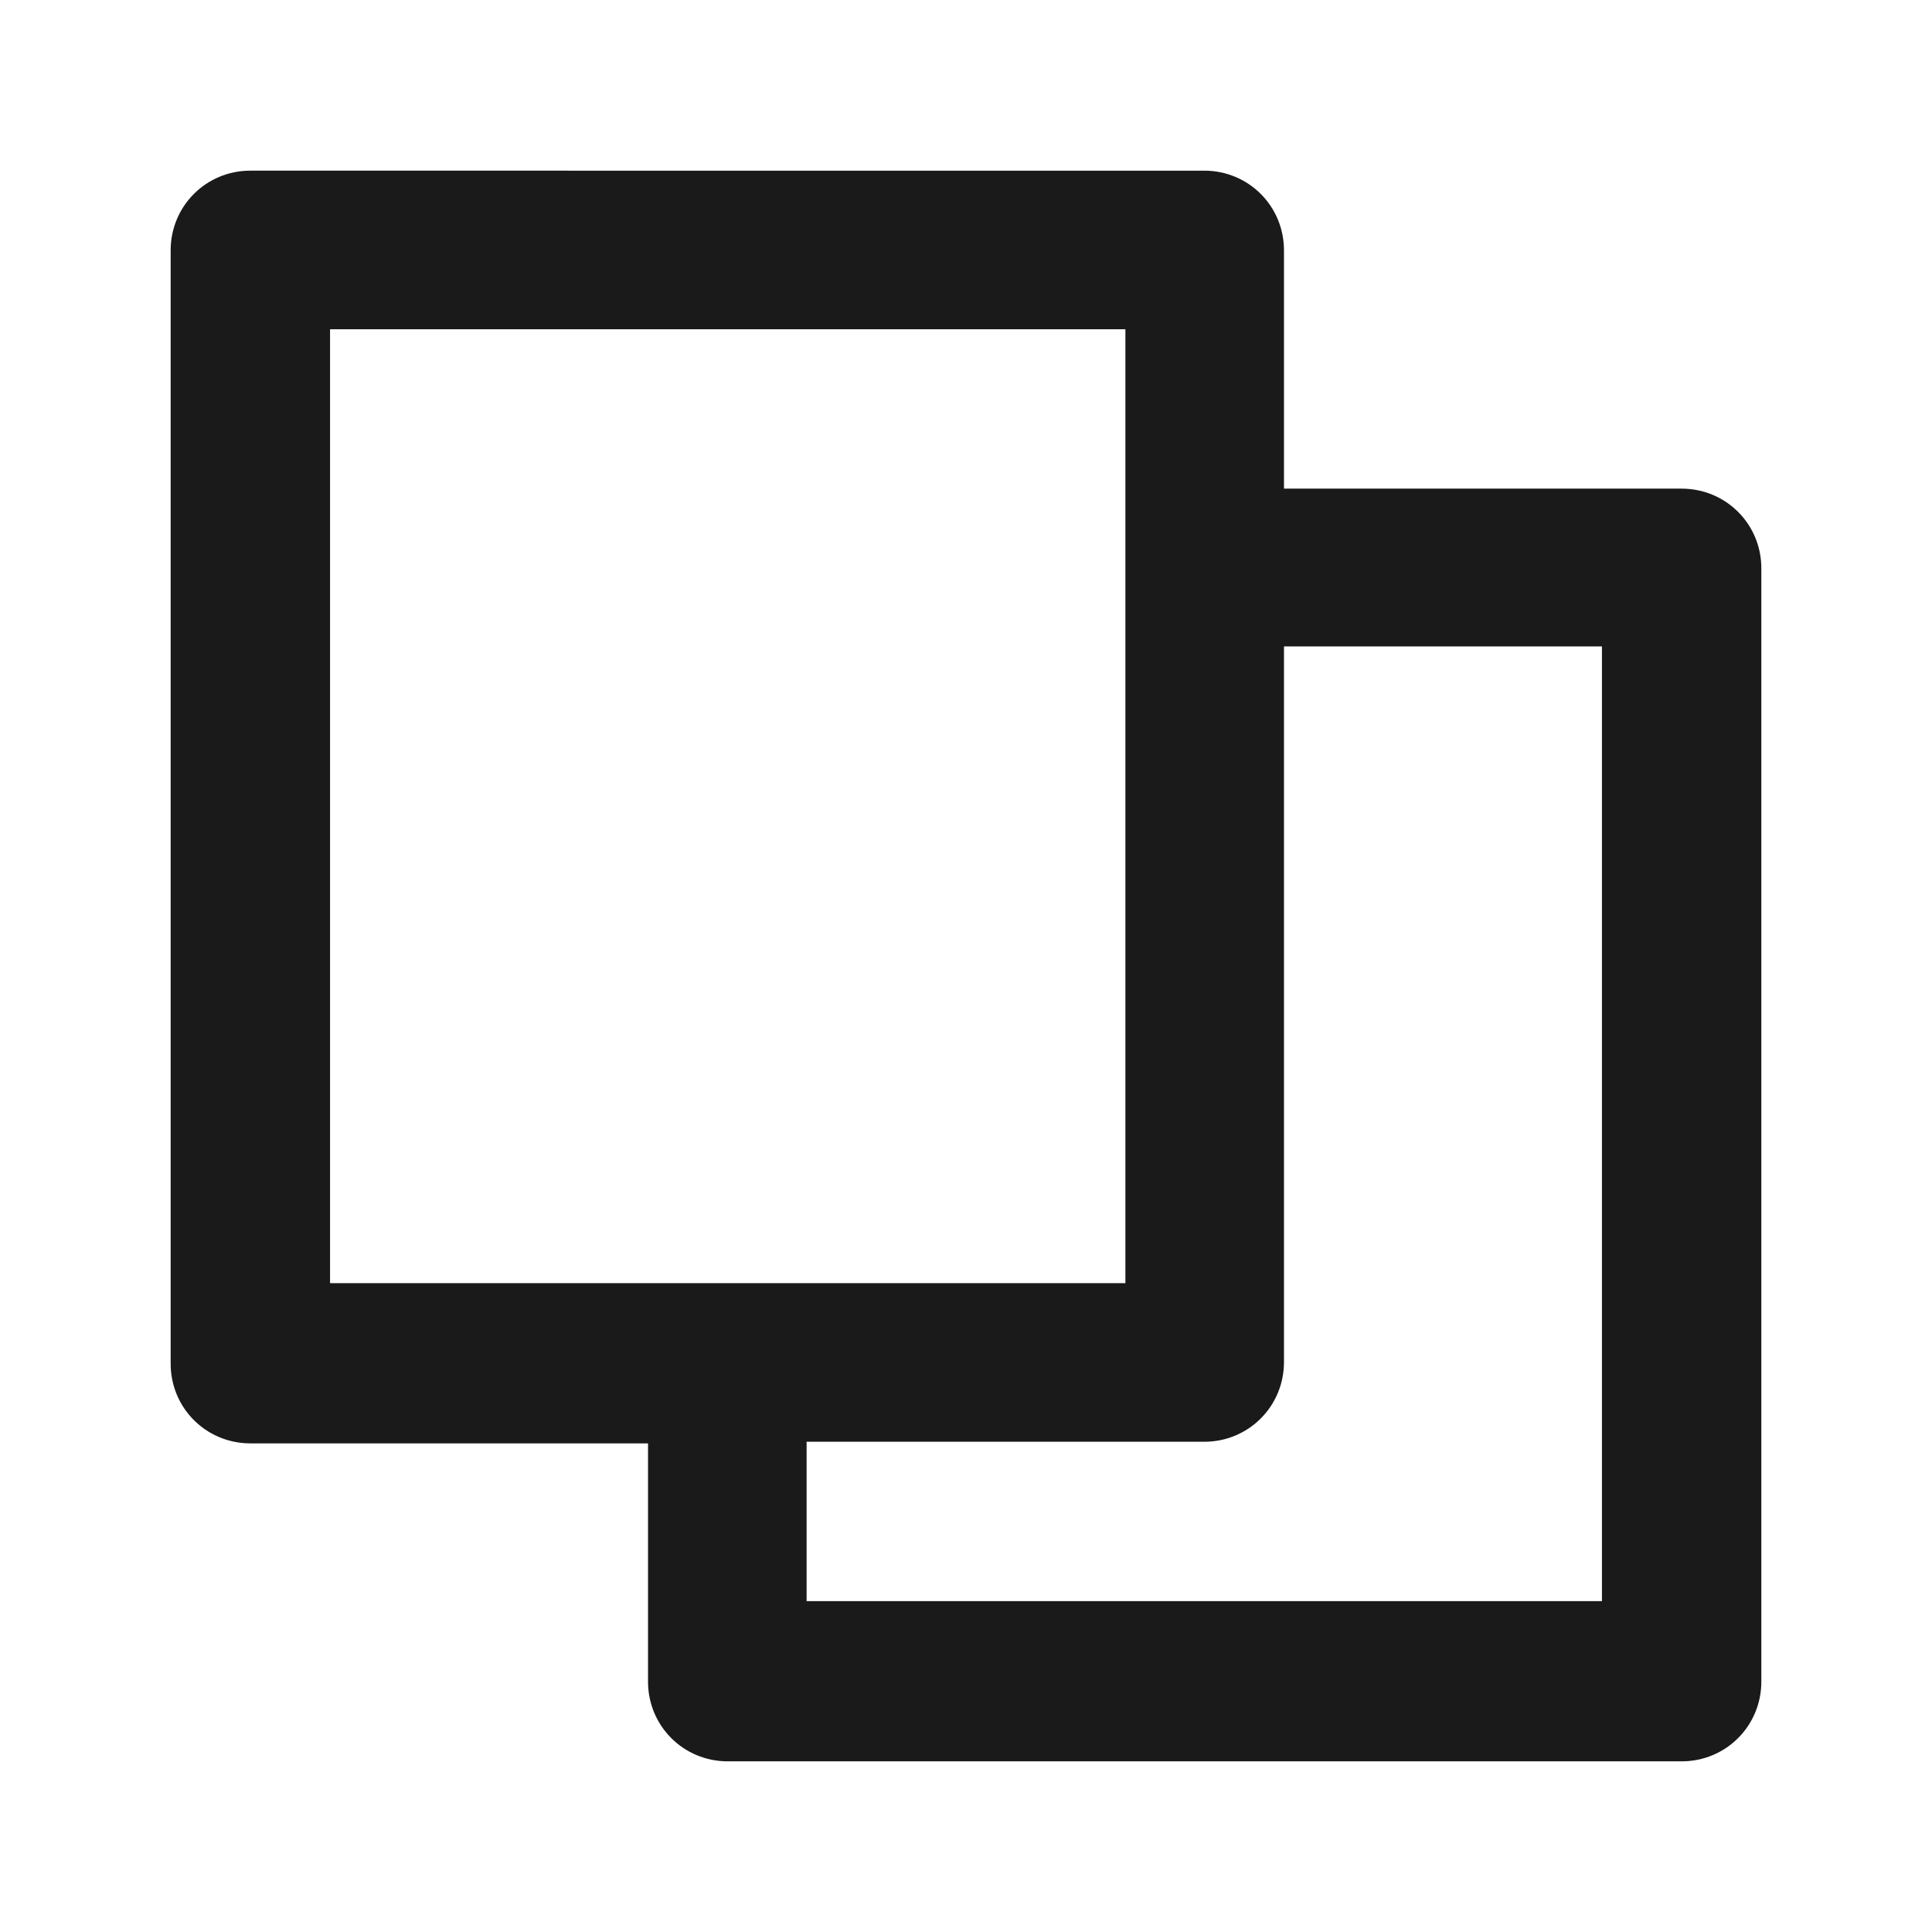 <?xml version="1.0" encoding="UTF-8"?>
<svg id="Layer_2" xmlns="http://www.w3.org/2000/svg" viewBox="0 0 24 24">
    <defs>
        <style>
            .cls-1 {
                fill: none;
            }

            .cls-1,
            .cls-2 {
                stroke-width: 0px;
            }

            .cls-2 {
                fill: #1a1a1a;
            }
        </style>
    </defs>
    <g id="outlineIcons24px">
        <g id="copy24px">
            <rect class="cls-1" width="24" height="24" />
            <path class="cls-2"
                d="m20.89,6.07h-4.94v-2.96c0-.55-.44-.99-.99-.99H3.11c-.55,0-.99.44-.99.99v13.83c0,.55.44.99.99.99h4.94v2.96c0,.55.44.99.99.99h11.85c.55,0,.99-.44.99-.99V7.06c0-.55-.44-.99-.99-.99Zm-16.79-1.98h9.88v11.85H4.1V4.1Zm15.8,15.8h-9.88v-1.98h4.94c.55,0,.99-.44.99-.99v-8.89h3.95v11.85Z" />
        </g>
    </g>
</svg>
